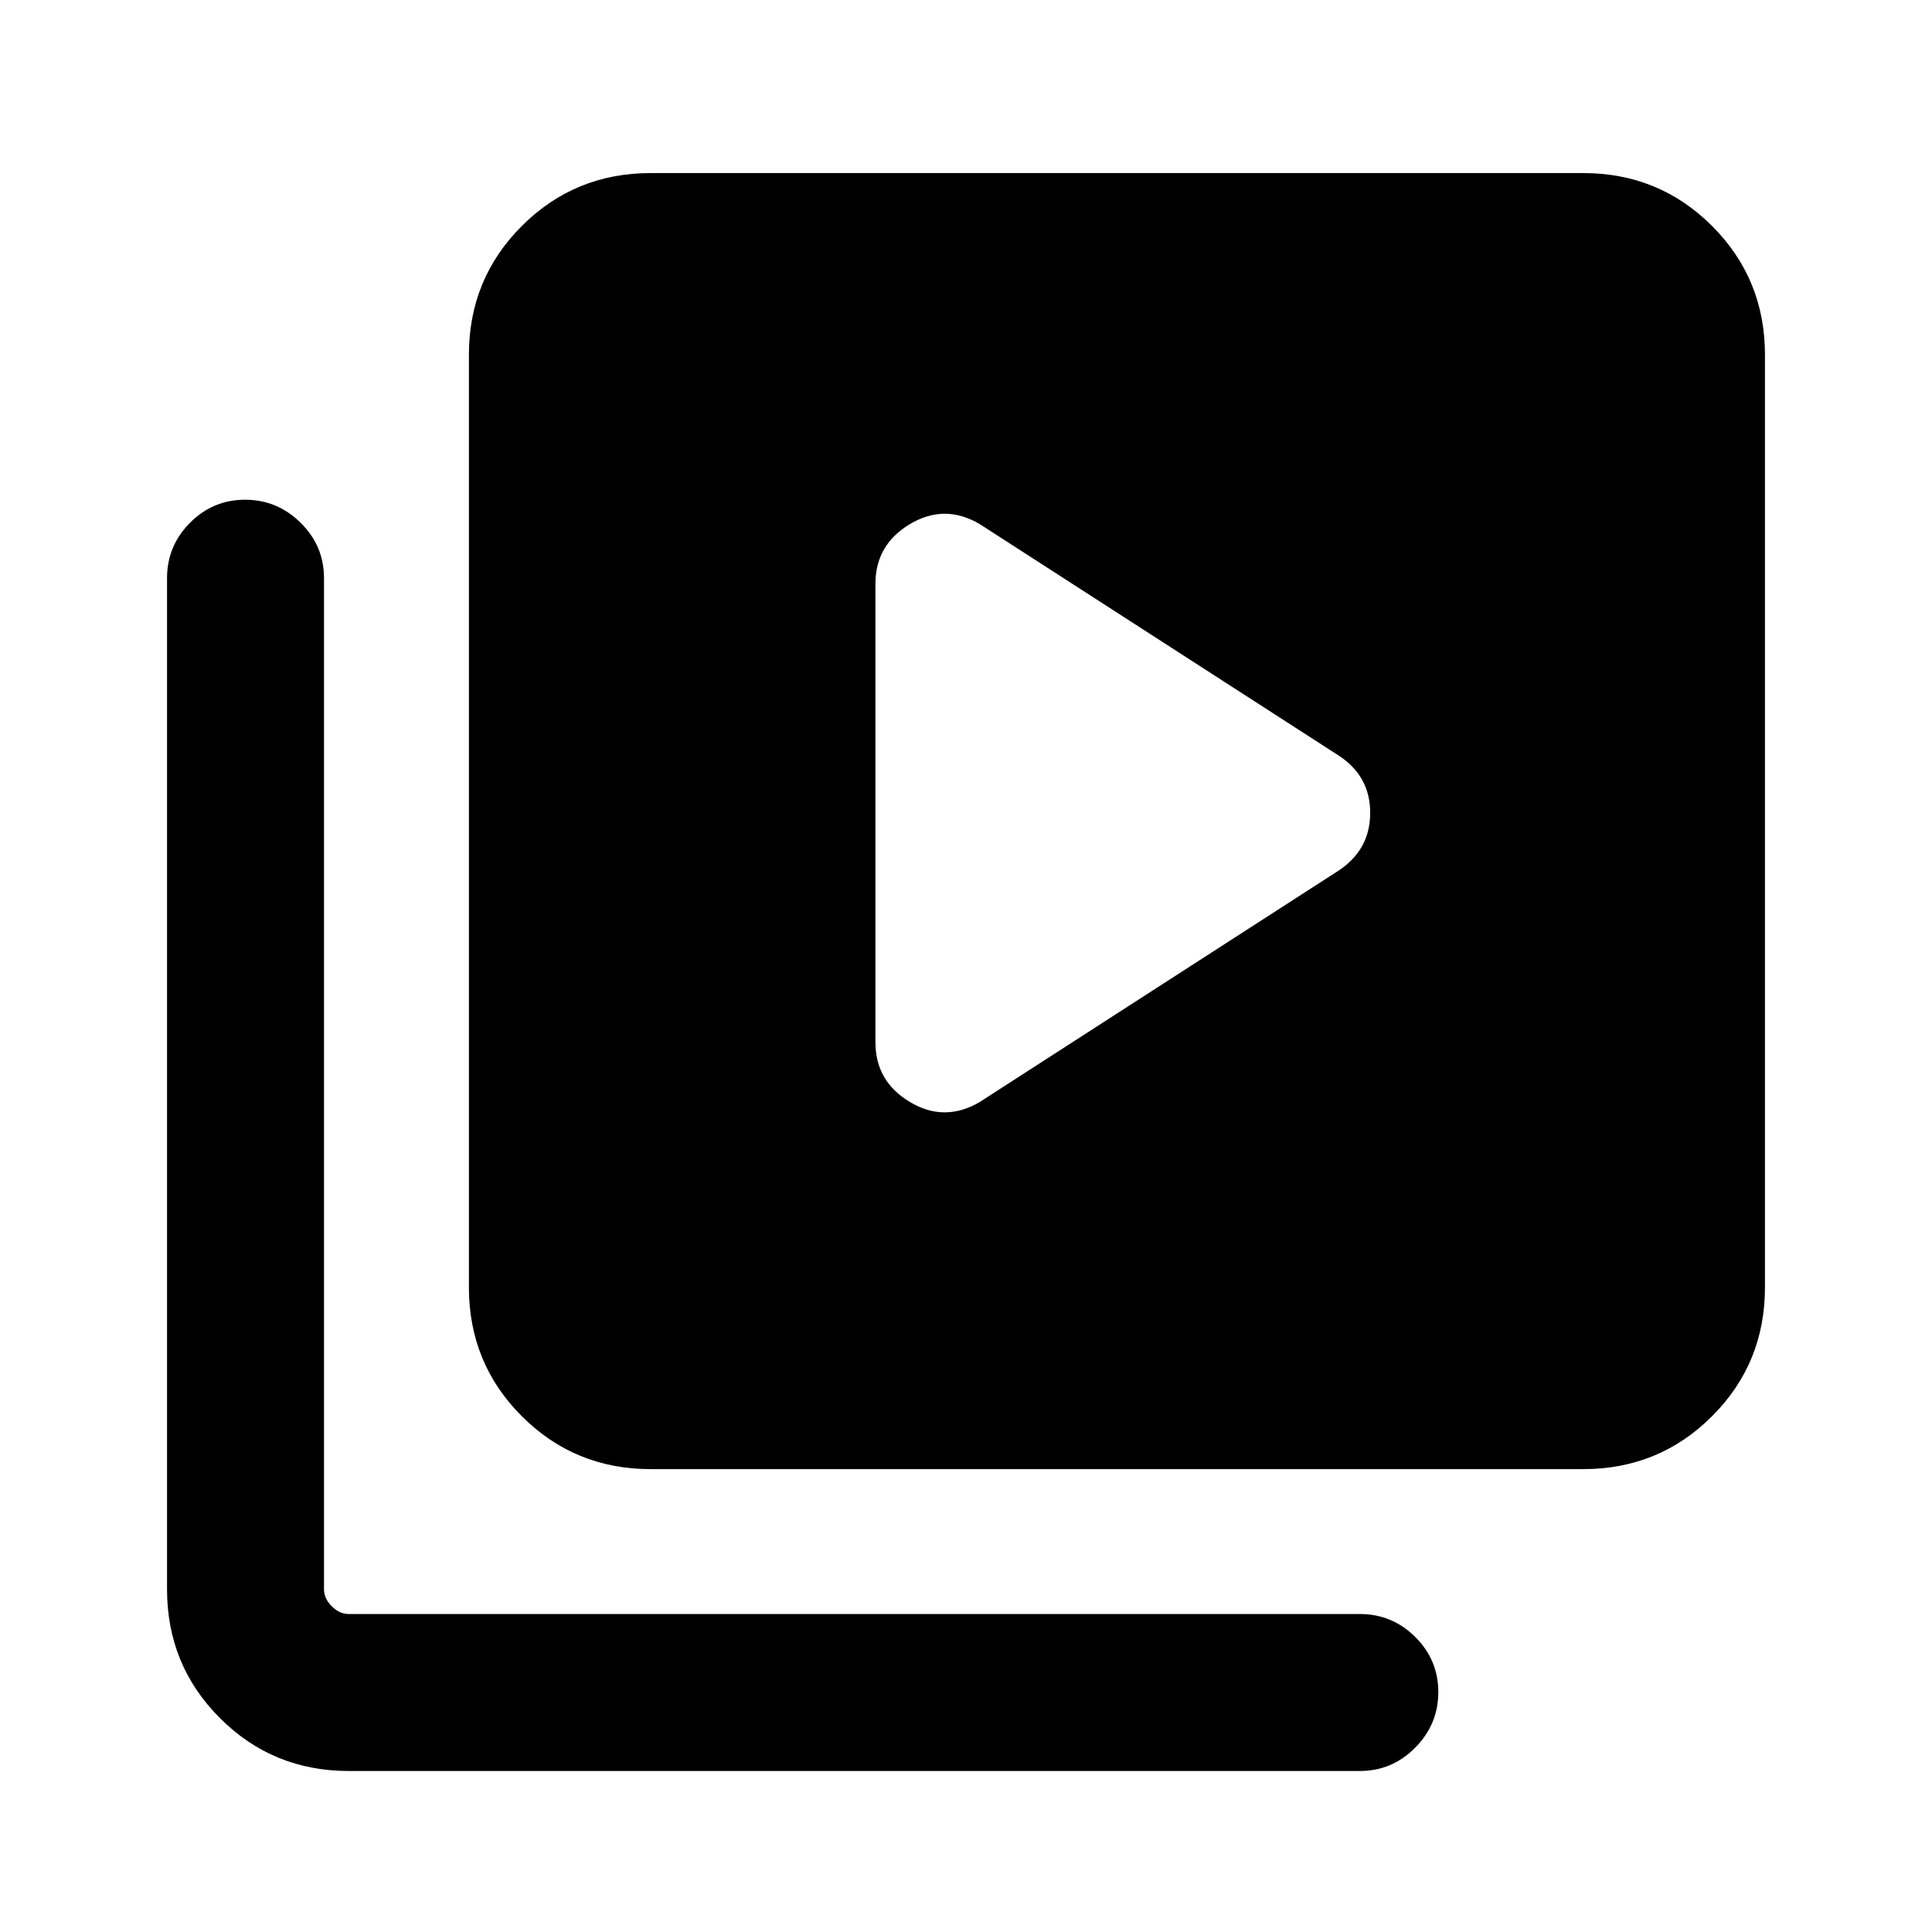 <svg xmlns="http://www.w3.org/2000/svg" height="20" viewBox="0 -960 960 960" width="20"><path d="M665-527.31q15.84-10.42 15.84-28.79 0-18.36-15.84-28.59L486.77-699.61q-17.46-10.23-34.62.02Q435-689.33 435-669.92v227.84q0 19.41 17.15 29.67 17.16 10.25 34.62.02L665-527.31ZM323.31-230q-37.73 0-64.02-26.29T233-320.31v-463.38q0-37.73 26.29-64.02T323.31-874h463.38q37.73 0 64.02 26.29T877-783.69v463.38q0 37.73-26.29 64.02T786.69-230H323.31Zm-150 150q-37.73 0-64.02-26.29T83-170.31v-502.38q0-16.07 11.41-27.54 11.4-11.46 27.38-11.46 15.98 0 27.6 11.46Q161-688.76 161-672.69v502.38q0 4.62 3.85 8.46 3.84 3.85 8.46 3.85h502.38q16.07 0 27.54 11.4 11.46 11.41 11.46 27.39t-11.46 27.59Q691.76-80 675.69-80H173.31Z"/></svg>